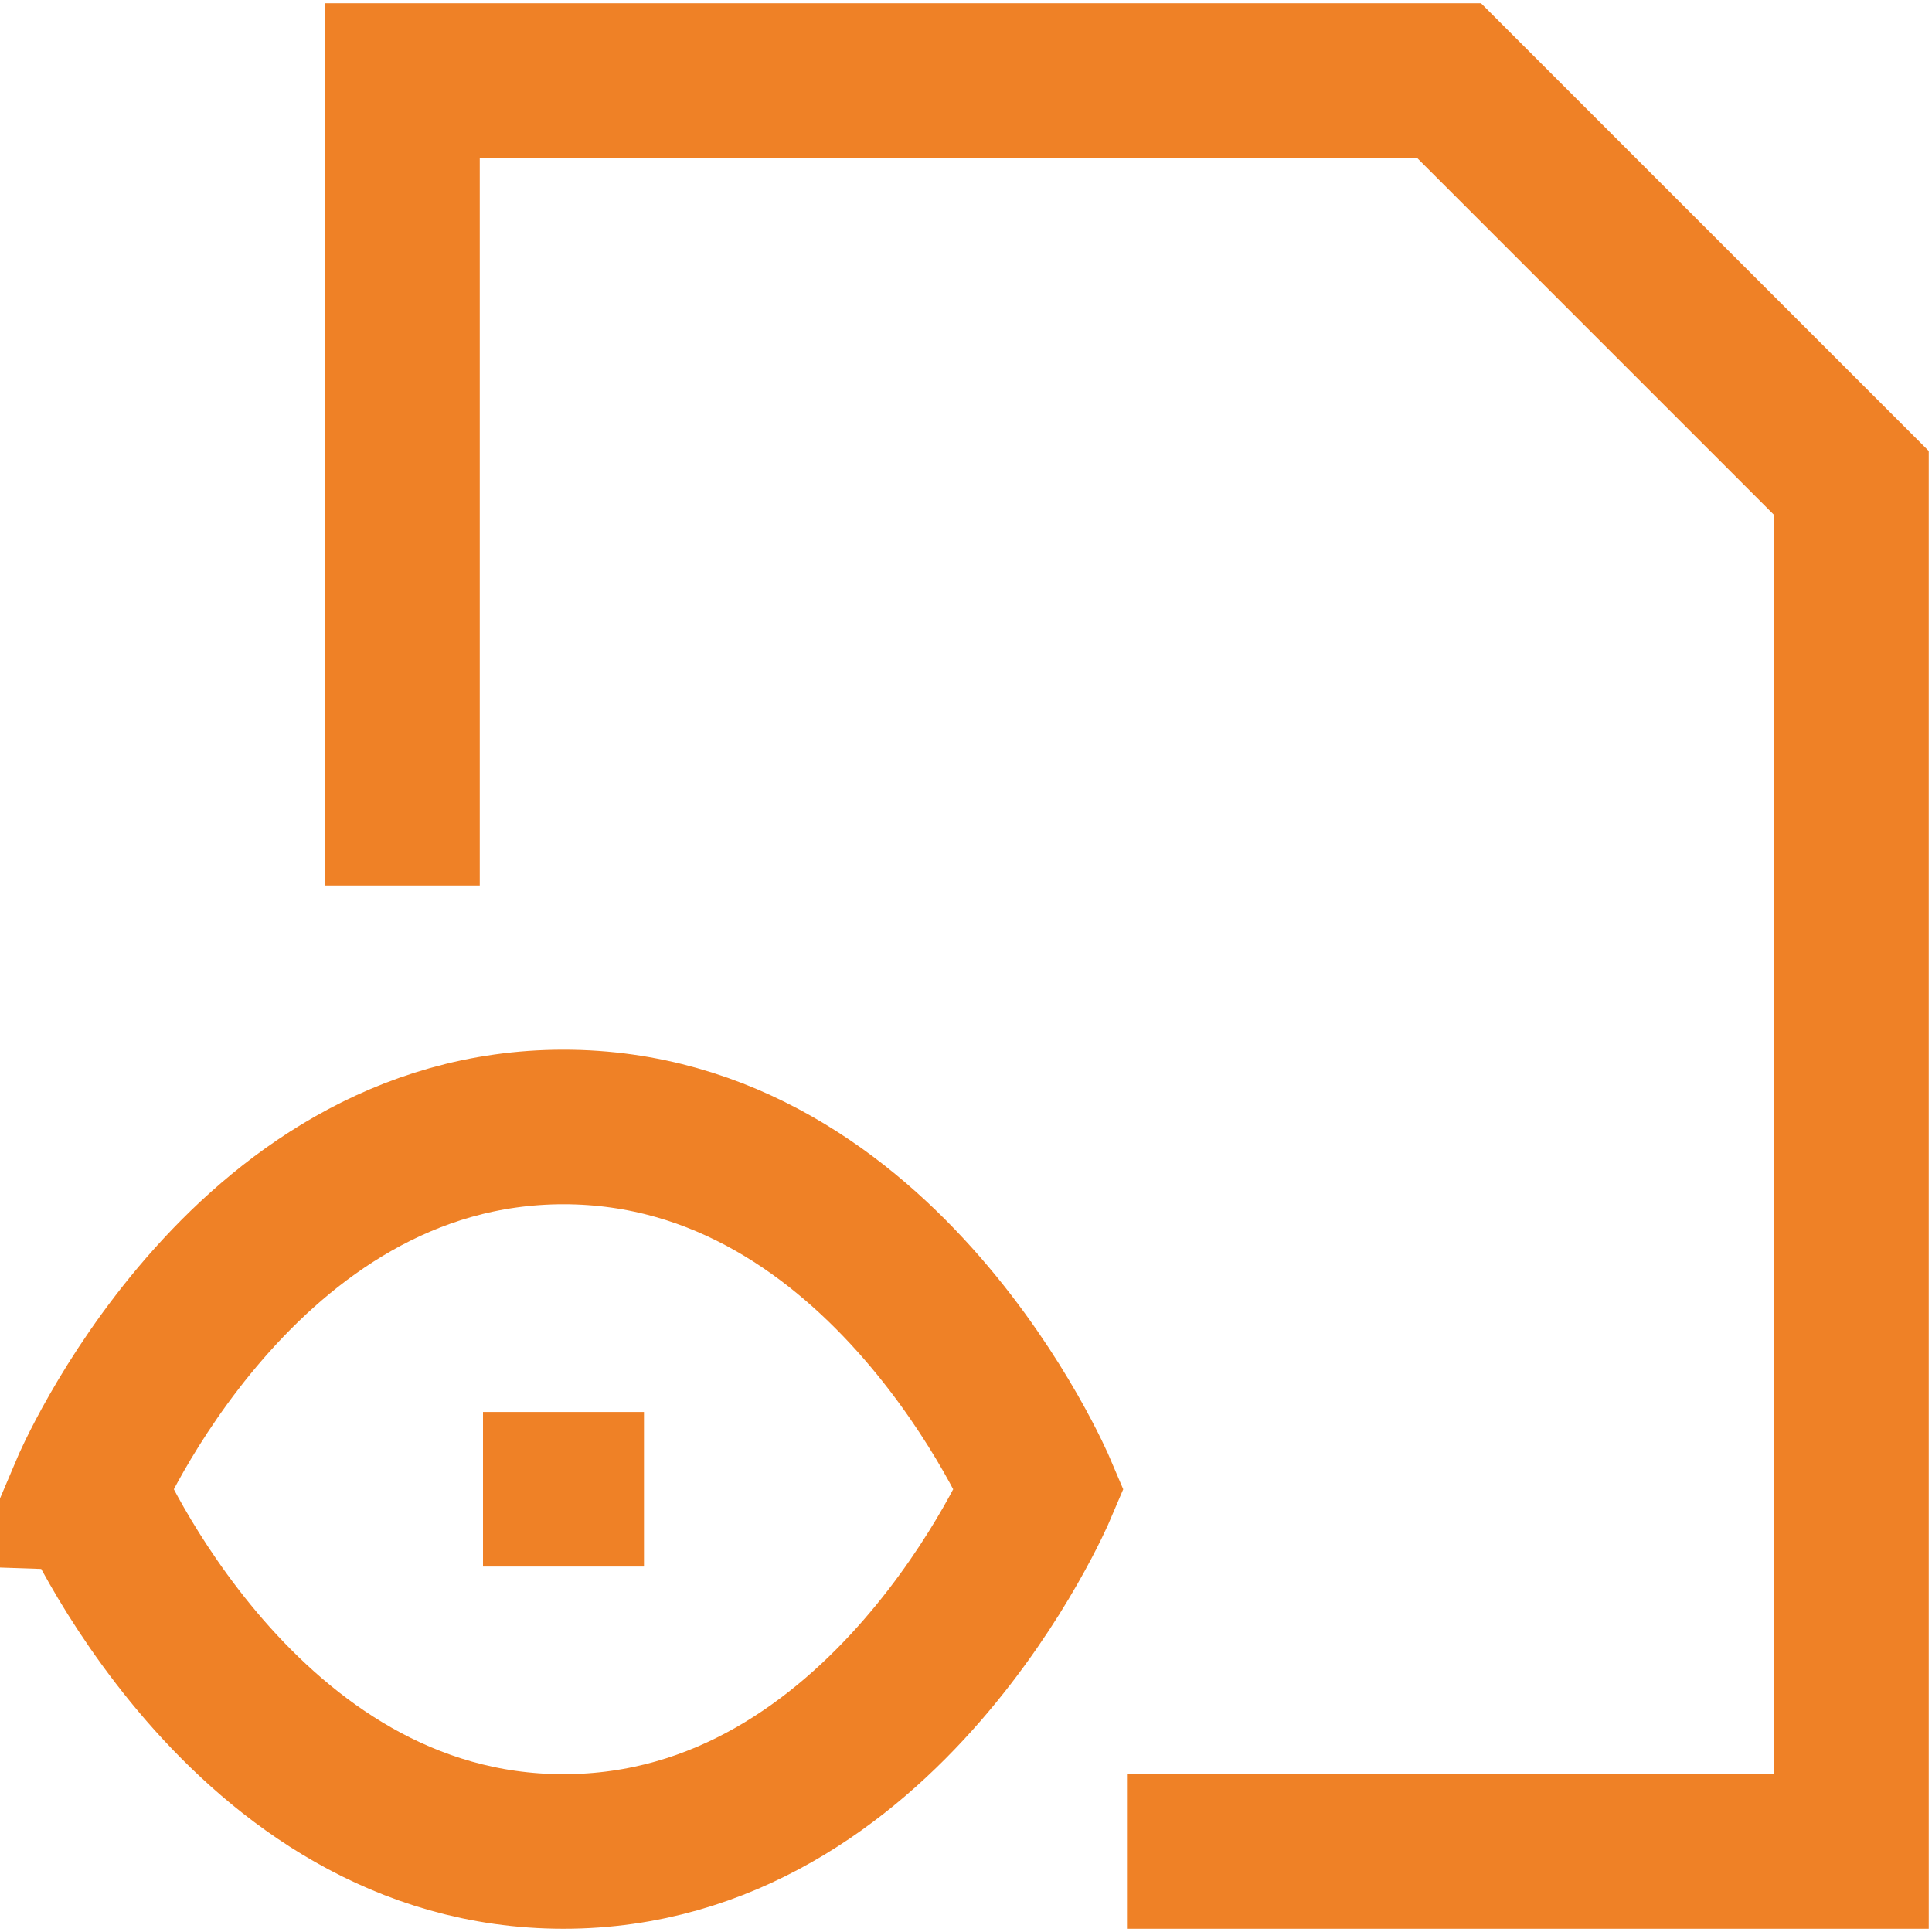 <svg xmlns="http://www.w3.org/2000/svg" fill="none" viewBox="0 0 25 25" height="25" width="25" id="View-Document-Files--Streamline-Sharp.svg"><desc>View Document Files Streamline Icon: https://streamlinehq.com</desc><g id="View-Document-Files--Streamline-Sharp.svg"><path id="Rectangle 843" stroke="#ef8126" stroke-width="2" d="M5.208 11.458V1.042h13.542l5.208 5.208v17.708h-9.375"></path><path id="Intersect" stroke="#ef8126" stroke-width="2" d="M7.292 14.583c-4.167 0 -6.156 4.688 -6.156 4.688S3.125 23.958 7.292 23.958C11.458 23.958 13.448 19.271 13.448 19.271S11.458 14.583 7.292 14.583Z"></path><path id="Vector 3975" stroke="#ef8126" stroke-width="2" d="M6.25 19.271h2.083"></path></g></svg>
